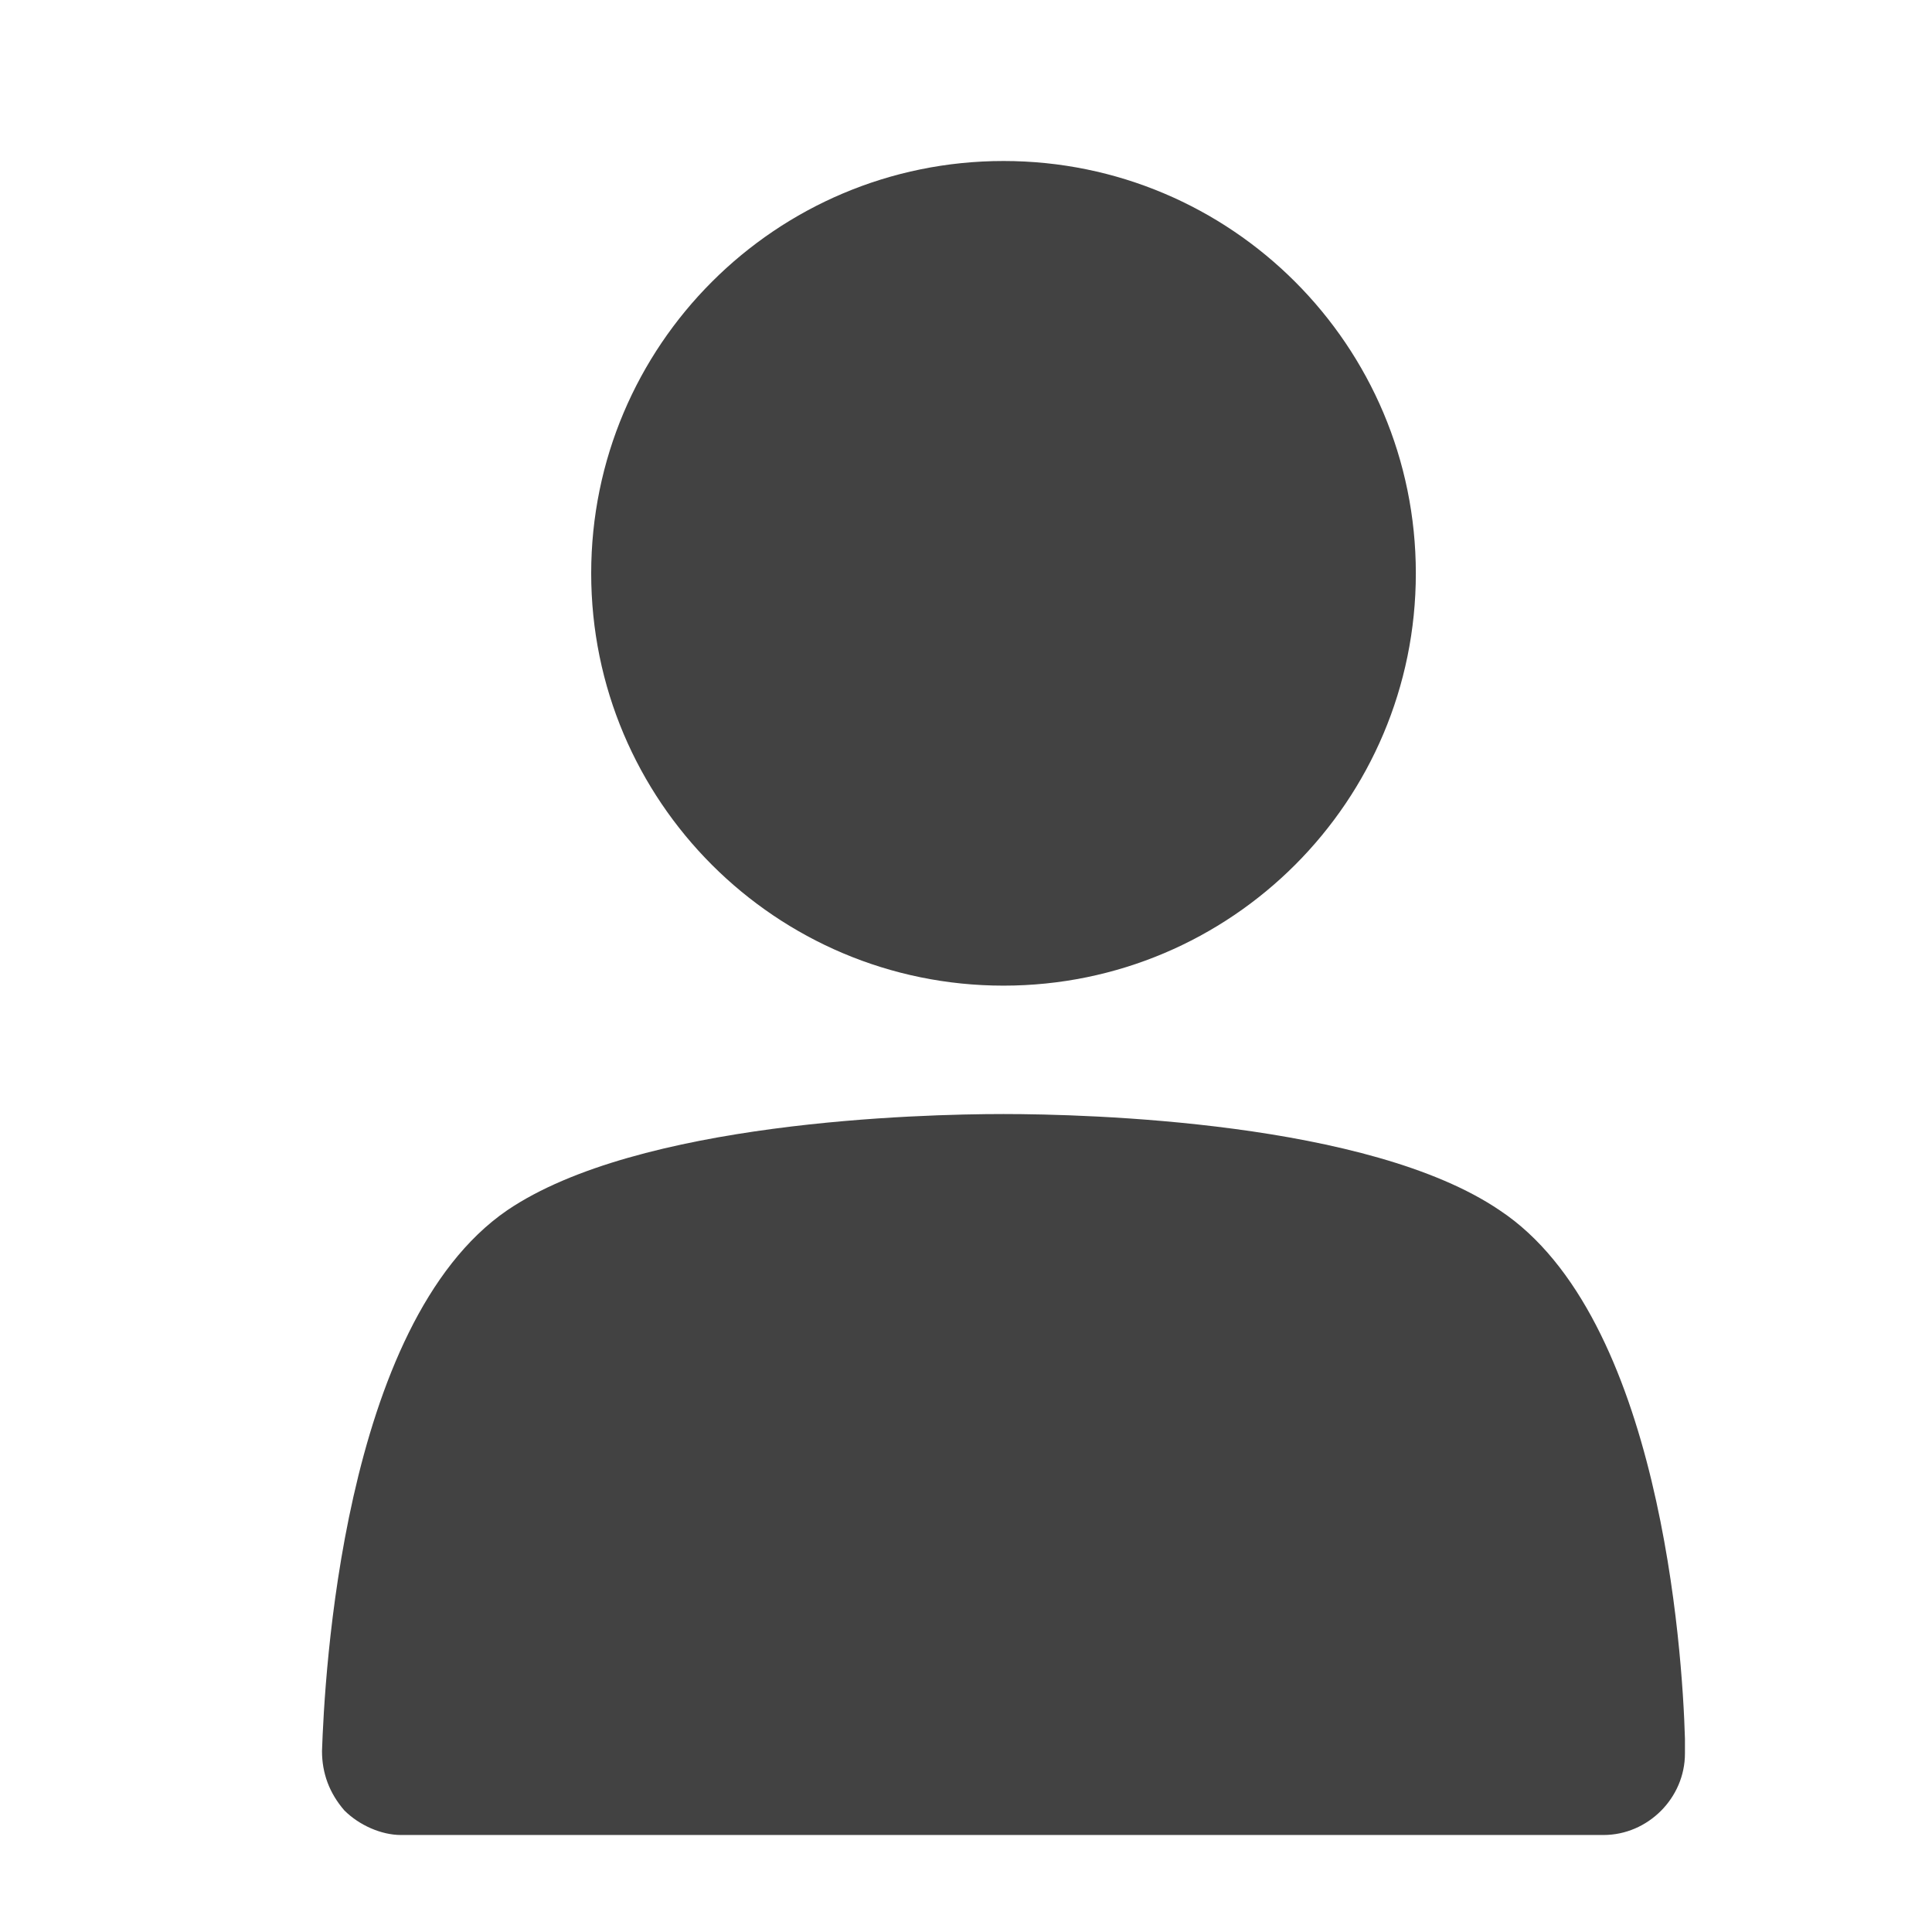<svg width="24" height="24" viewBox="0 0 24 24" fill="none" xmlns="http://www.w3.org/2000/svg">
<path d="M20.931 21.599C20.9 20.495 20.624 16.354 18.63 15.035C17.005 13.931 13.508 13.839 12.465 13.839C11.422 13.839 7.926 13.931 6.3 15.035C4.245 16.446 4.031 20.863 4 21.752C4 22.029 4.092 22.274 4.276 22.488C4.46 22.673 4.736 22.795 4.981 22.795H19.919C20.471 22.795 20.931 22.335 20.931 21.783C20.931 21.691 20.931 21.63 20.931 21.599Z" fill="#424242"/>
<path d="M12.466 12.244C15.295 12.244 17.588 9.951 17.588 7.122C17.588 4.293 15.295 2 12.466 2C9.637 2 7.344 4.293 7.344 7.122C7.344 9.951 9.637 12.244 12.466 12.244Z" fill="#424242"/>
</svg>
